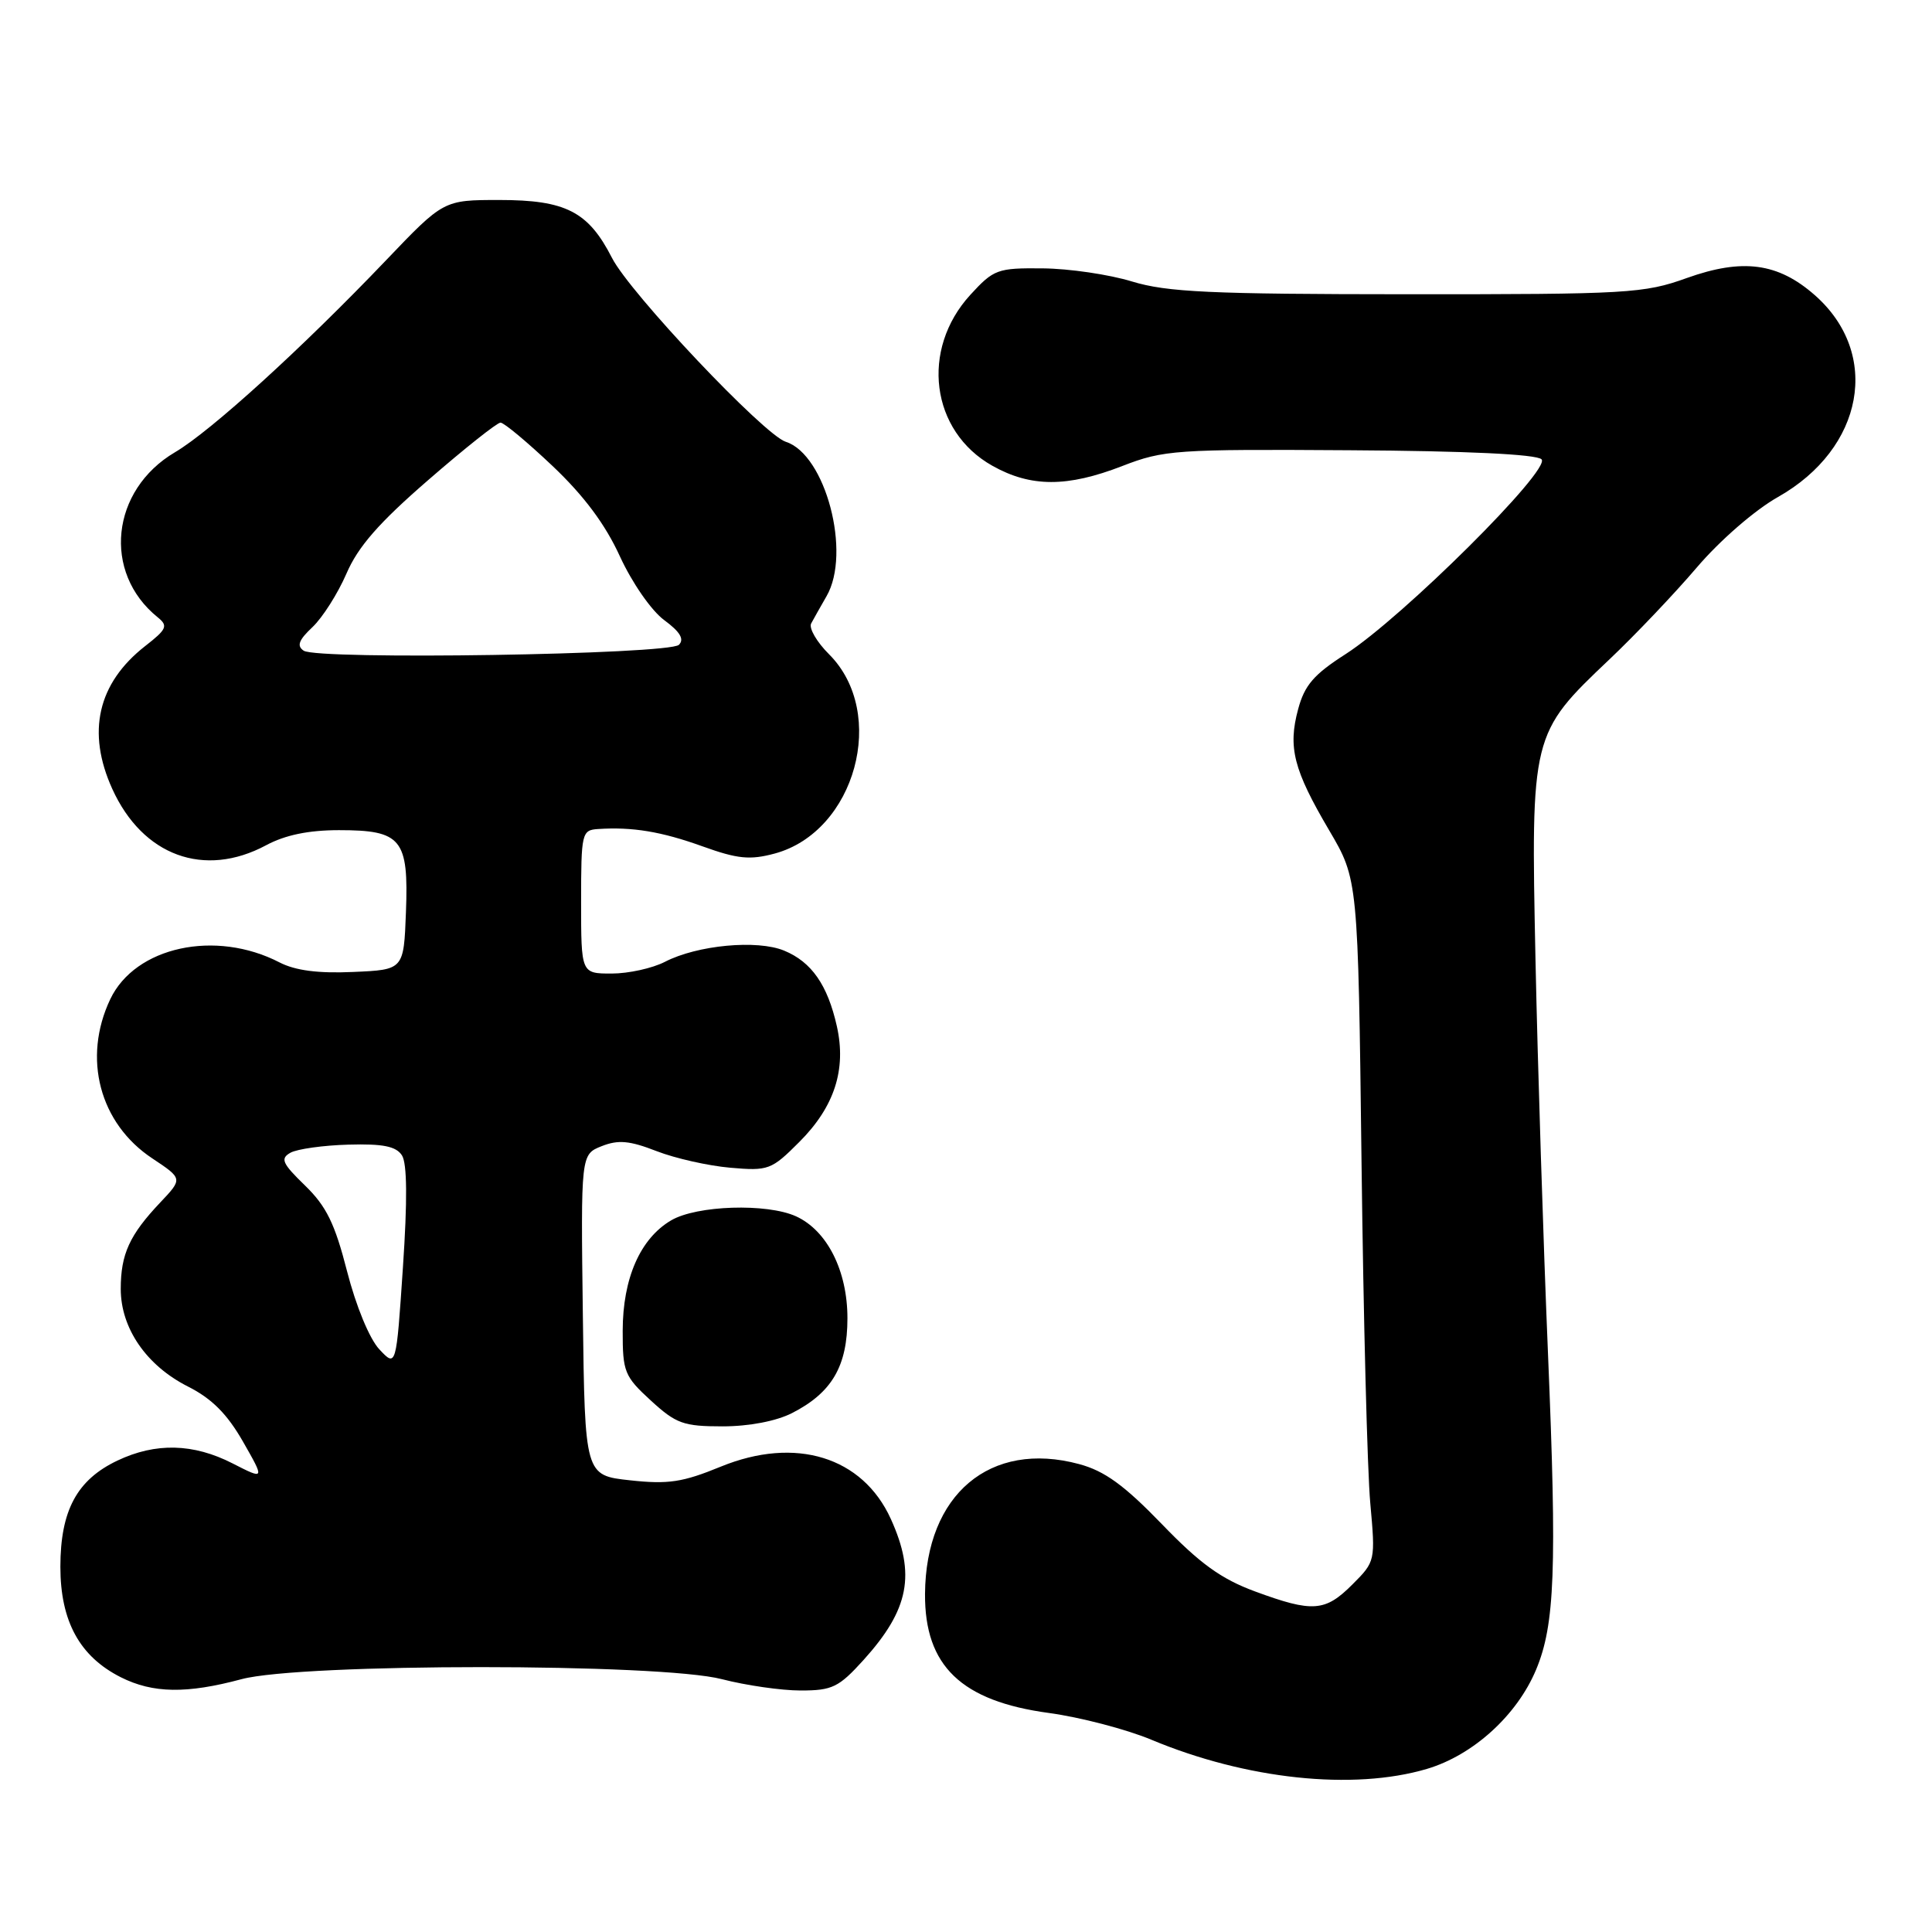 <?xml version="1.0" encoding="UTF-8" standalone="no"?>
<!DOCTYPE svg PUBLIC "-//W3C//DTD SVG 1.1//EN" "http://www.w3.org/Graphics/SVG/1.1/DTD/svg11.dtd" >
<svg xmlns="http://www.w3.org/2000/svg" xmlns:xlink="http://www.w3.org/1999/xlink" version="1.1" viewBox="0 0 256 256">
 <g >
 <path fill="currentColor"
d=" M 189.07 234.39 C 195.20 232.57 201.01 227.29 203.54 221.24 C 206.03 215.29 206.31 207.91 205.12 179.45 C 204.50 164.63 203.75 141.09 203.46 127.14 C 202.84 97.39 202.89 97.20 213.26 87.37 C 216.67 84.14 221.88 78.66 224.83 75.20 C 227.89 71.61 232.52 67.59 235.57 65.87 C 247.00 59.42 249.29 46.86 240.46 39.10 C 235.59 34.82 230.90 34.20 223.51 36.84 C 217.84 38.88 215.74 39.00 186.50 38.99 C 160.33 38.98 154.64 38.71 150.00 37.30 C 146.97 36.37 141.65 35.59 138.17 35.56 C 132.17 35.50 131.68 35.68 128.58 39.06 C 121.93 46.32 123.32 57.14 131.50 61.72 C 136.59 64.58 141.42 64.58 148.71 61.75 C 154.20 59.62 155.78 59.51 178.86 59.66 C 194.31 59.75 203.59 60.19 204.26 60.86 C 205.59 62.19 185.80 81.86 178.29 86.68 C 174.10 89.36 172.86 90.79 172.01 93.97 C 170.64 99.04 171.40 102.00 176.12 110.02 C 179.95 116.53 179.95 116.53 180.41 154.02 C 180.66 174.63 181.18 194.96 181.57 199.19 C 182.26 206.83 182.24 206.91 179.21 209.94 C 175.59 213.57 173.94 213.69 166.29 210.87 C 161.82 209.22 159.01 207.20 153.96 201.96 C 148.96 196.79 146.37 194.91 142.99 194.00 C 131.20 190.82 122.66 198.02 122.57 211.20 C 122.51 220.74 127.37 225.41 139.00 226.98 C 143.12 227.54 149.21 229.13 152.53 230.51 C 165.12 235.78 179.30 237.28 189.07 234.39 Z  M 32.00 222.50 C 39.94 220.37 87.48 220.37 95.66 222.50 C 98.83 223.32 103.52 224.00 106.09 224.00 C 110.29 224.00 111.14 223.58 114.43 219.95 C 120.47 213.26 121.37 208.61 118.04 201.27 C 114.29 193.02 105.40 190.29 95.50 194.34 C 90.46 196.41 88.54 196.70 83.50 196.15 C 77.50 195.50 77.50 195.50 77.23 174.23 C 76.96 152.97 76.96 152.97 79.73 151.87 C 81.93 151.00 83.43 151.14 87.00 152.53 C 89.47 153.49 93.87 154.48 96.77 154.73 C 101.81 155.17 102.22 155.02 105.91 151.32 C 110.57 146.66 112.17 141.72 110.89 135.99 C 109.66 130.51 107.54 127.47 103.92 125.97 C 100.34 124.48 92.39 125.23 88.10 127.45 C 86.45 128.30 83.28 129.00 81.05 129.00 C 77.00 129.00 77.00 129.00 77.00 119.50 C 77.00 110.36 77.09 109.99 79.25 109.85 C 83.78 109.55 87.63 110.18 93.10 112.15 C 97.74 113.82 99.37 113.98 102.65 113.10 C 113.35 110.21 117.65 94.49 109.86 86.70 C 108.22 85.07 107.16 83.23 107.48 82.62 C 107.81 82.00 108.73 80.38 109.52 79.00 C 112.84 73.27 109.39 60.21 104.12 58.54 C 101.23 57.62 83.46 38.83 81.09 34.17 C 77.96 28.04 74.97 26.50 66.18 26.50 C 58.78 26.50 58.78 26.50 51.14 34.50 C 40.05 46.11 27.93 57.14 23.18 59.93 C 14.69 64.94 13.54 75.86 20.89 81.79 C 22.30 82.93 22.12 83.36 19.22 85.62 C 12.94 90.54 11.46 97.01 14.88 104.54 C 18.91 113.41 27.07 116.39 35.26 112.00 C 37.79 110.64 40.90 110.00 44.92 110.00 C 53.21 110.00 54.16 111.16 53.79 120.86 C 53.50 128.50 53.50 128.50 46.79 128.79 C 42.16 129.00 39.13 128.60 37.05 127.53 C 28.55 123.13 17.92 125.44 14.61 132.40 C 10.90 140.22 13.19 148.87 20.19 153.50 C 24.22 156.18 24.22 156.18 21.23 159.34 C 17.16 163.64 16.00 166.18 16.00 170.79 C 16.00 176.00 19.40 180.94 24.90 183.72 C 28.06 185.31 30.10 187.36 32.19 191.01 C 35.09 196.09 35.09 196.09 30.82 193.91 C 25.62 191.25 20.63 191.13 15.57 193.53 C 10.19 196.08 8.01 200.15 8.00 207.60 C 8.00 214.83 10.56 219.50 16.02 222.25 C 20.26 224.38 24.74 224.45 32.00 222.50 Z  M 104.93 187.25 C 110.23 184.55 112.29 181.03 112.29 174.67 C 112.29 168.38 109.60 163.05 105.48 161.17 C 101.61 159.41 92.30 159.71 88.92 161.71 C 84.83 164.12 82.52 169.39 82.51 176.33 C 82.50 181.78 82.74 182.37 86.24 185.58 C 89.59 188.65 90.56 189.00 95.74 189.00 C 99.25 189.00 102.84 188.31 104.93 187.25 Z  M 50.26 178.79 C 48.96 177.40 47.17 173.06 45.99 168.46 C 44.37 162.13 43.25 159.84 40.42 157.09 C 37.38 154.14 37.11 153.52 38.49 152.74 C 39.38 152.25 42.84 151.76 46.17 151.67 C 50.75 151.54 52.48 151.89 53.26 153.09 C 53.95 154.16 53.99 159.05 53.39 167.93 C 52.50 181.18 52.50 181.18 50.26 178.79 Z  M 40.24 86.22 C 39.29 85.58 39.58 84.81 41.41 83.09 C 42.74 81.83 44.76 78.65 45.90 76.02 C 47.43 72.45 50.20 69.28 56.73 63.62 C 61.55 59.43 65.87 56.00 66.32 56.00 C 66.78 56.00 69.88 58.59 73.22 61.75 C 77.37 65.68 80.20 69.47 82.14 73.72 C 83.75 77.22 86.30 80.90 88.00 82.16 C 90.12 83.72 90.70 84.70 89.96 85.44 C 88.66 86.74 42.09 87.47 40.24 86.22 Z "/>
</g>
</svg>